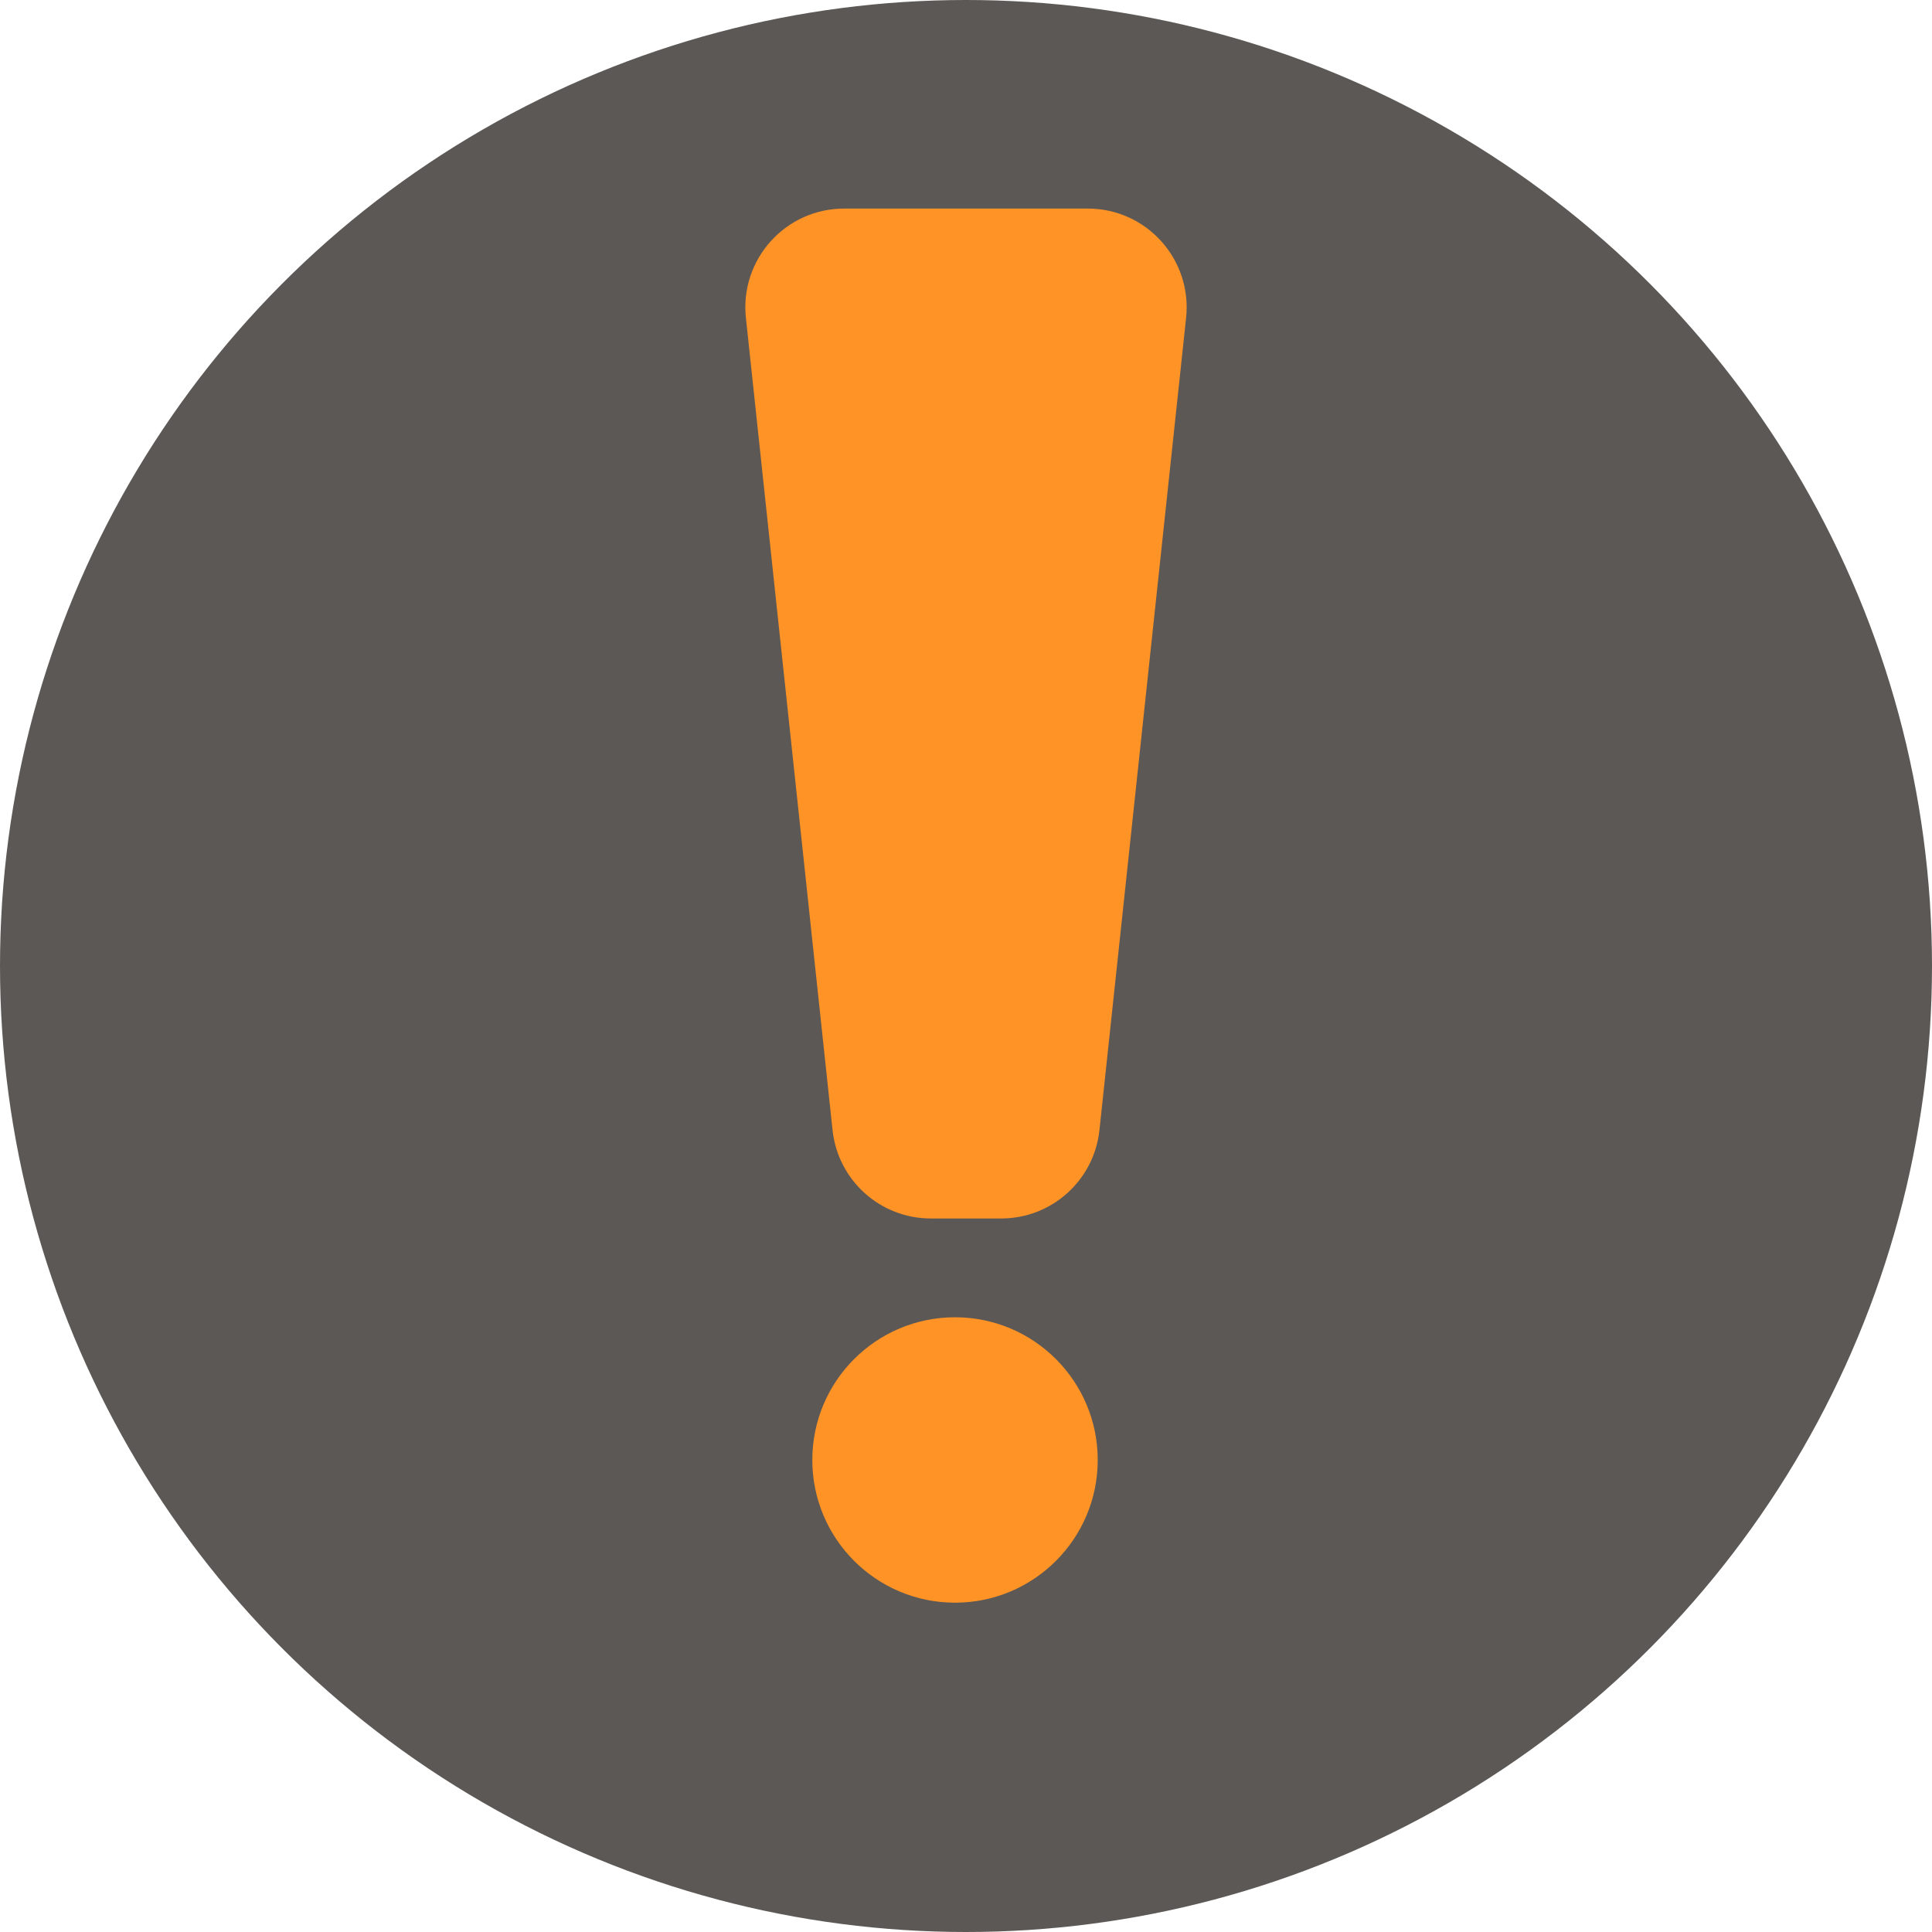 <svg width="88" height="88" viewBox="0 0 88 88" fill="none" xmlns="http://www.w3.org/2000/svg">
<circle cx="44" cy="44" r="44" fill="#5c5855"/>
<circle cx="43.5" cy="66.5" r="6.5" fill="#FF9326ff"/>
<path d="M49.551 10H38.449C36.072 10 34.22 12.061 34.472 14.424L38.419 51.424C38.636 53.458 40.351 55 42.396 55H45.604C47.649 55 49.364 53.458 49.581 51.424L53.528 14.424C53.78 12.061 51.928 10 49.551 10Z" fill="#FF9326ff" stroke="#FF9326ff"/>
</svg>
